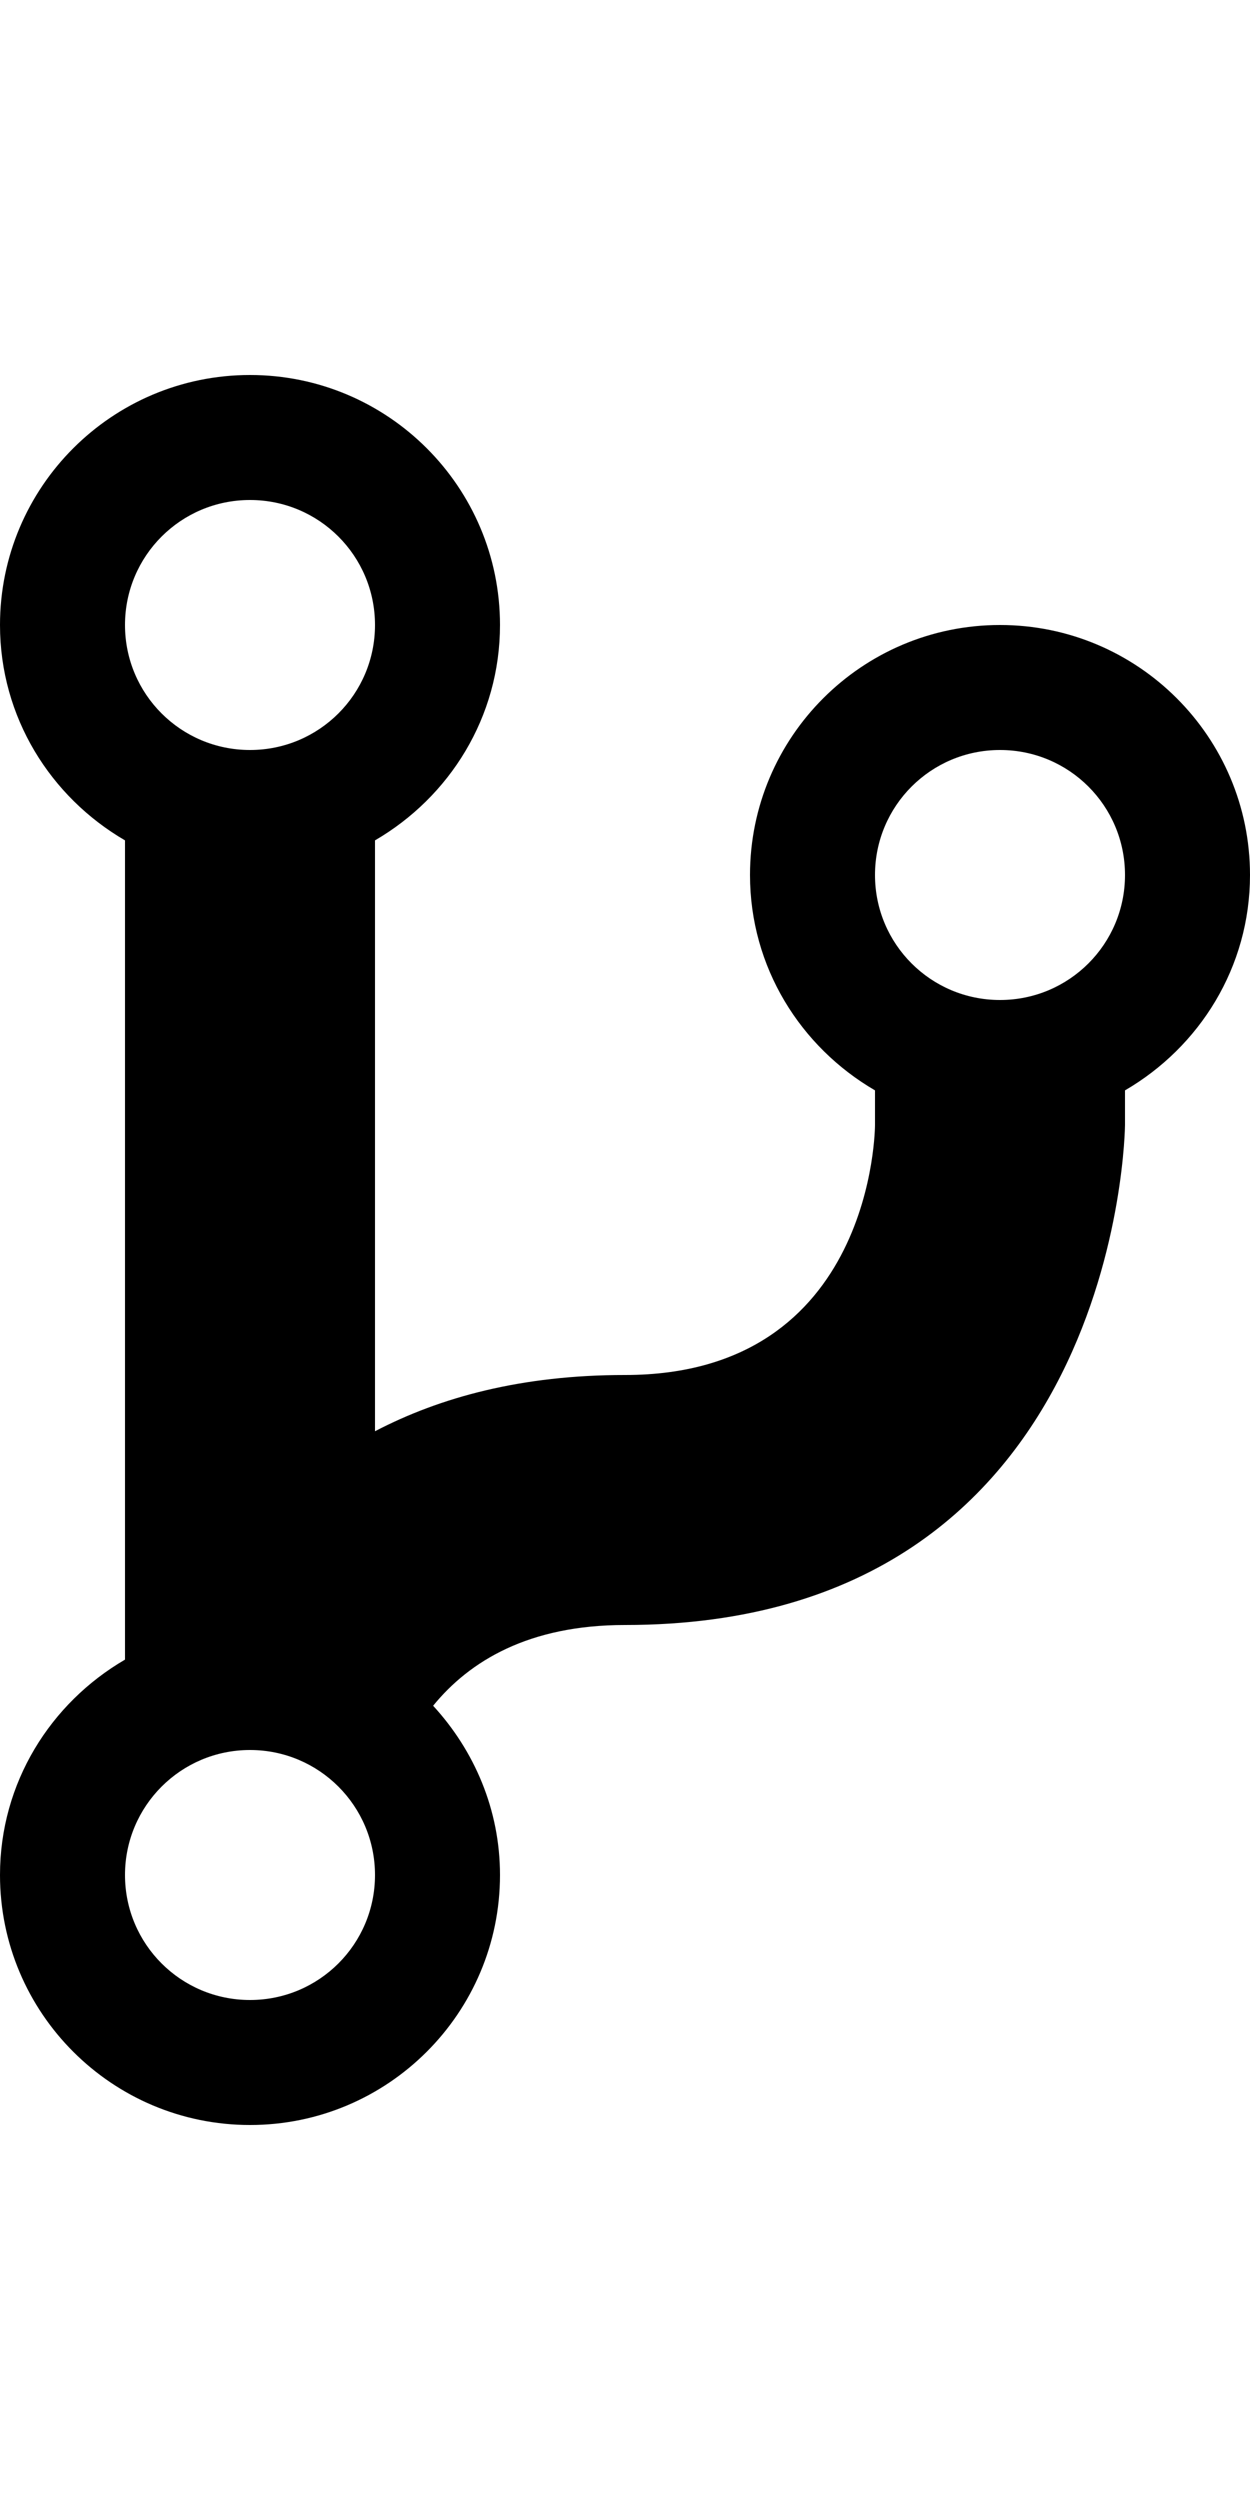 <?xml version="1.0" encoding="UTF-8"?>
<svg width="10px" height="20px" viewBox="0 0 10 20" version="1.1" xmlns="http://www.w3.org/2000/svg" xmlns:xlink="http://www.w3.org/1999/xlink">
    <!-- Generator: Sketch 48.2 (47327) - http://www.bohemiancoding.com/sketch -->
    <title>Custom Preset</title>
    <desc>Created with Sketch.</desc>
    <defs></defs>
    <g id="Page-1" stroke="none" stroke-width="1" fill="none" fill-rule="evenodd">
        <g id="Custom-Preset" fill="#000000" fill-rule="nonzero">
            <g id="menubar-icon" transform="translate(0, 3)">
                <path d="M8,2 C6.896,2 6,2.896 6,4 C6,4.738 6.404,5.376 7,5.723 L7,6 C7,6 7,8 5,8 C4.171,8 3.521,8.178 3,8.45 L3,3.723 C3.596,3.376 4,2.738 4,2 C4,0.896 3.104,0 2,0 C0.896,0 0,0.896 0,2 C0,2.738 0.404,3.376 1,3.723 L1,10.277 C0.404,10.624 0,11.262 0,12 C0,13.104 0.896,14 2,14 C3.104,14 4,13.104 4,12 C4,11.477 3.794,11.004 3.465,10.646 C3.756,10.289 4.229,10 5,10 C8.969,10 9,6 9,6 L9,5.723 C9.596,5.376 10,4.738 10,4 C10,2.896 9.104,2 8,2 Z M2,1 C2.553,1 3,1.447 3,2 C3,2.553 2.553,3 2,3 C1.447,3 1,2.553 1,2 C1,1.447 1.447,1 2,1 Z M2,13 C1.447,13 1,12.553 1,12 C1,11.448 1.447,11 2,11 C2.553,11 3,11.448 3,12 C3,12.553 2.553,13 2,13 Z M8,5 C7.447,5 7,4.553 7,4 C7,3.447 7.447,3 8,3 C8.553,3 9,3.447 9,4 C9,4.553 8.553,5 8,5 Z" id="Shape"></path>
            </g>
        </g>
    </g>
</svg>
